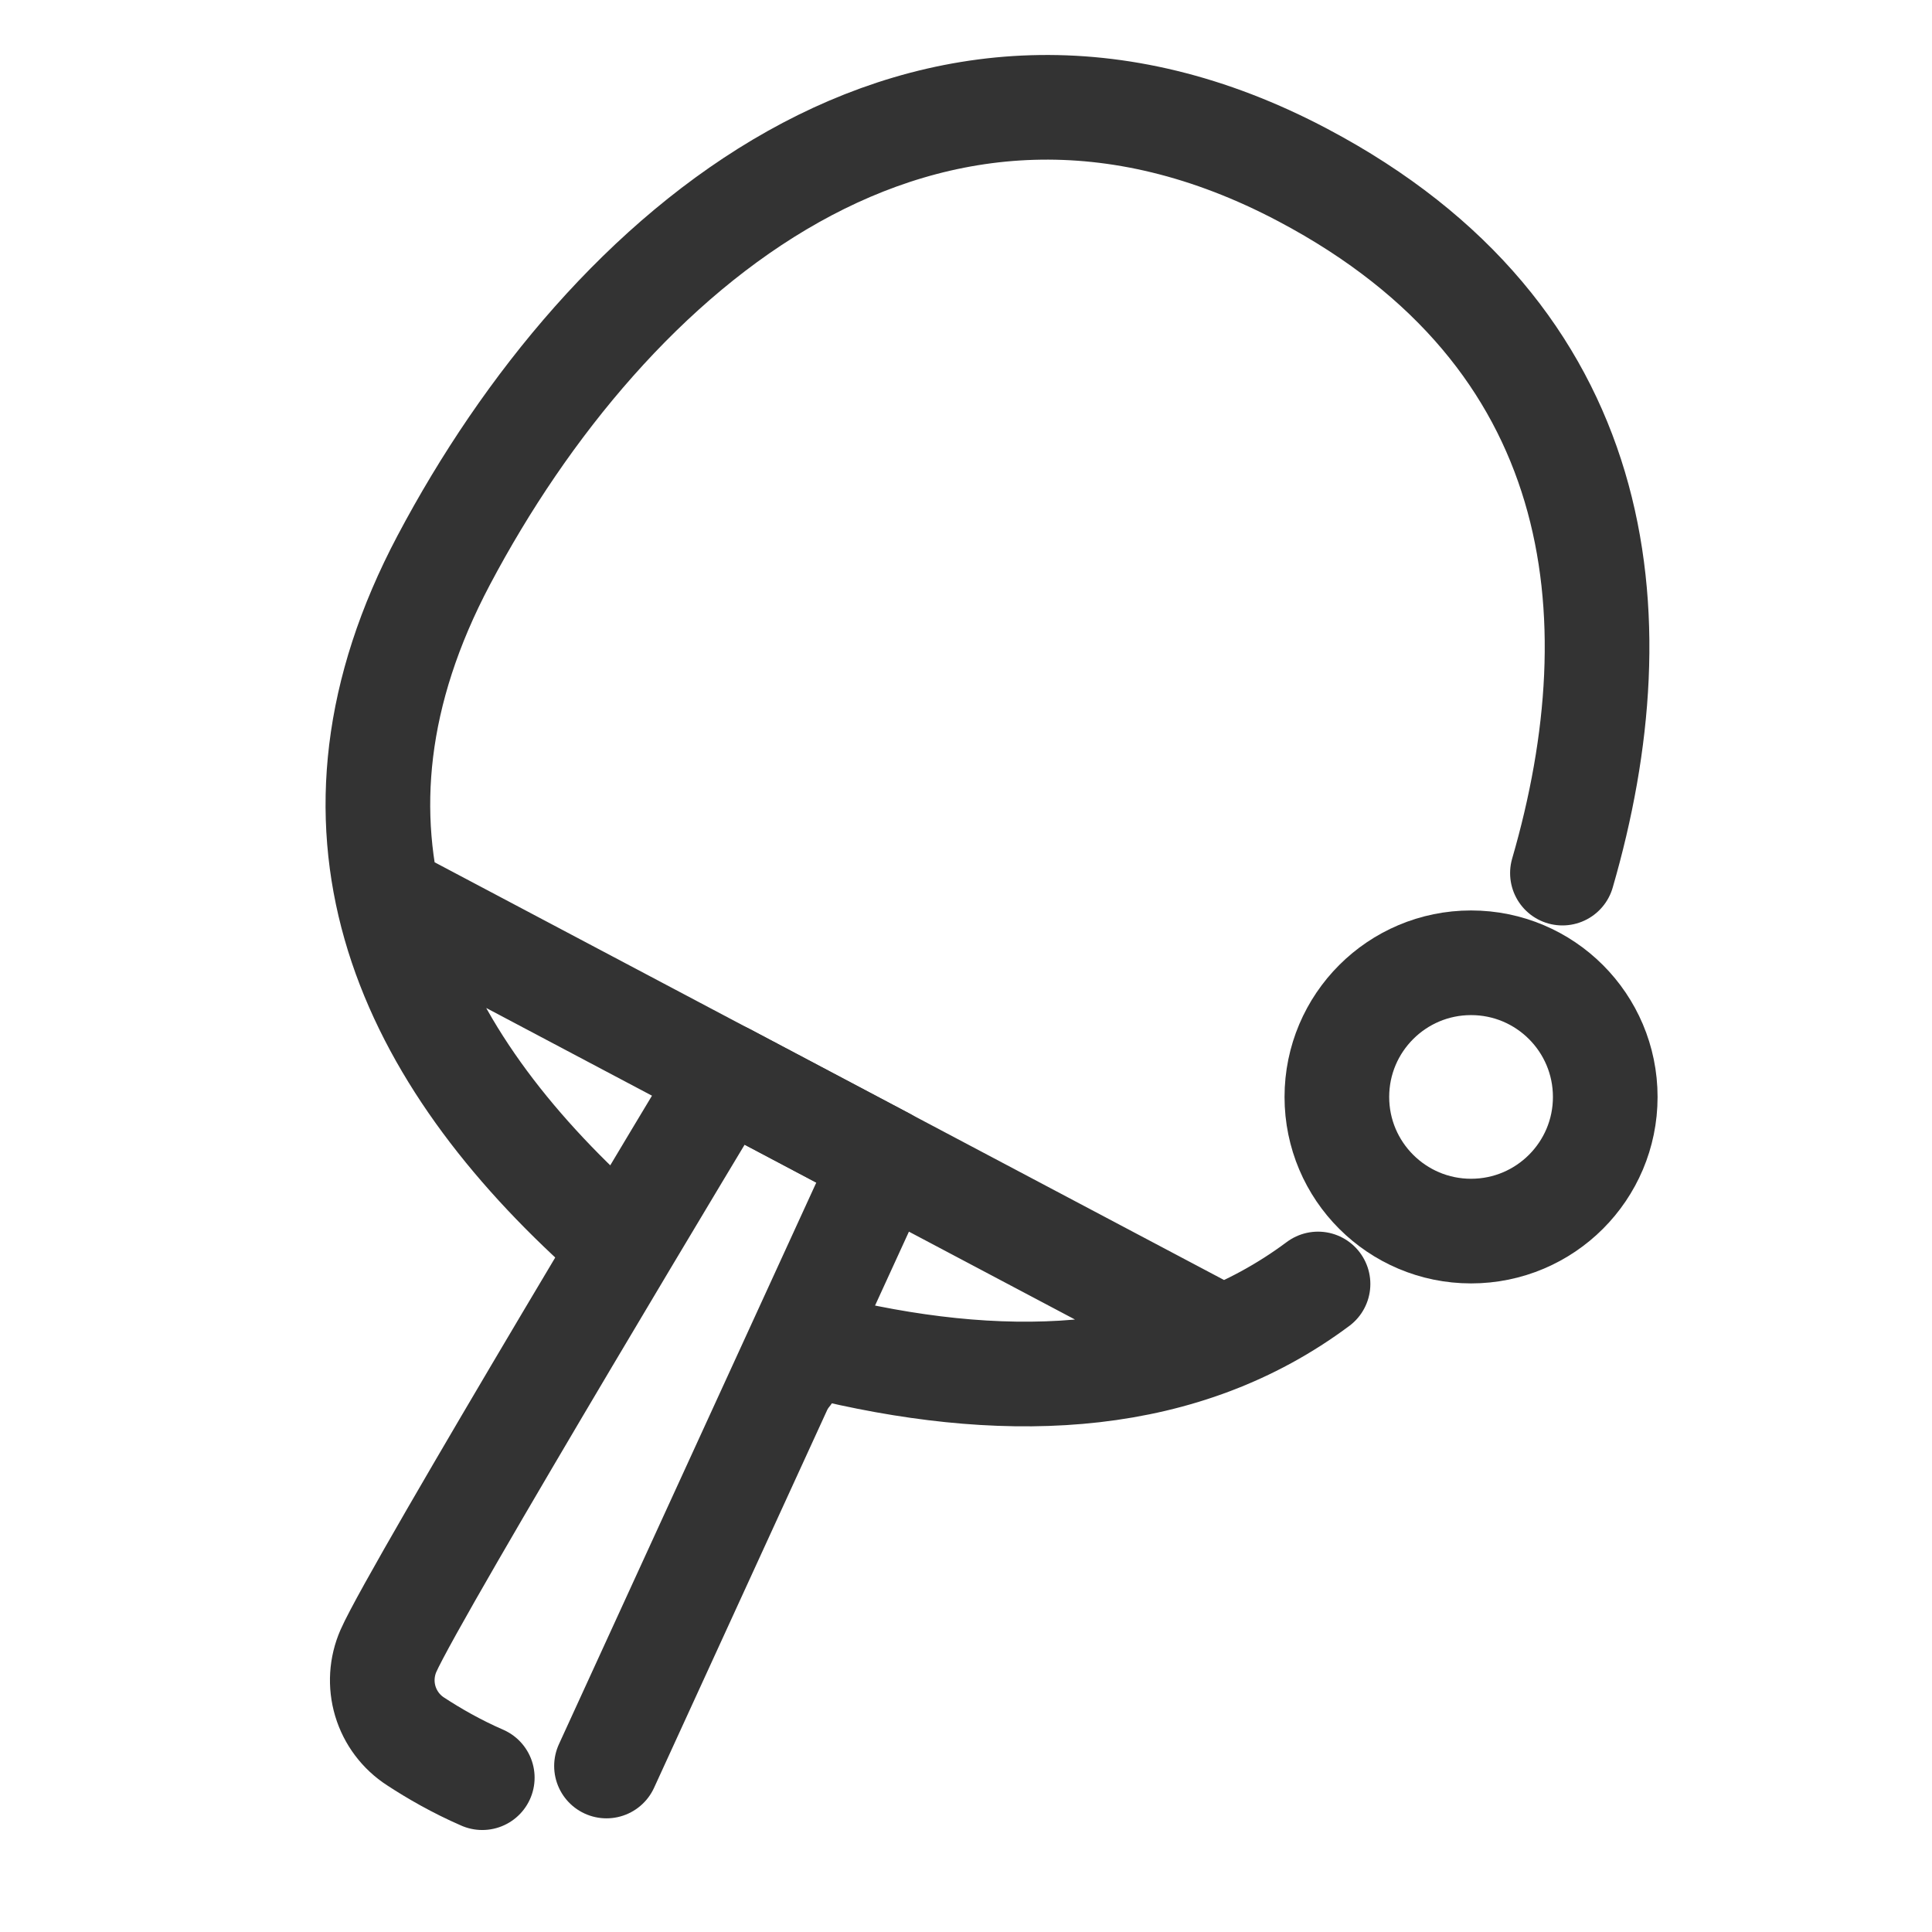 <svg width="24" height="24" viewBox="0 0 24 24" fill="none" xmlns="http://www.w3.org/2000/svg">
<path d="M9.795 17.069C9.957 16.707 10.337 16.77 10.337 16.77L10.363 16.773C12.603 17.294 14.712 17.189 16.373 15.95M7.582 15.727C7.664 15.417 7.437 15.236 7.437 15.236L7.425 15.224C5 12.997 3.769 10.253 5.513 6.957C7.546 3.115 11.497 -0.306 16.187 2.176C19.954 4.169 20.347 7.615 19.409 10.846M15.181 16.623L5.023 11.248" stroke="#333333" stroke-width="1.3" stroke-linecap="round" stroke-linejoin="round"/>
<path d="M7.534 21.938L10.987 14.403L9.01 13.357C9.01 13.357 5.159 19.749 4.825 20.508C4.739 20.705 4.725 20.926 4.787 21.133C4.849 21.339 4.982 21.516 5.163 21.633C5.386 21.779 5.667 21.942 5.991 22.083" stroke="#333333" stroke-width="1.3" stroke-linecap="round" stroke-linejoin="round"/>
<path d="M18.274 15.293C19.195 15.293 19.941 14.547 19.941 13.627C19.941 12.706 19.195 11.96 18.274 11.96C17.354 11.96 16.607 12.706 16.607 13.627C16.607 14.547 17.354 15.293 18.274 15.293Z" stroke="#333333" stroke-width="1.3" stroke-linecap="round" stroke-linejoin="round"/>
</svg>
